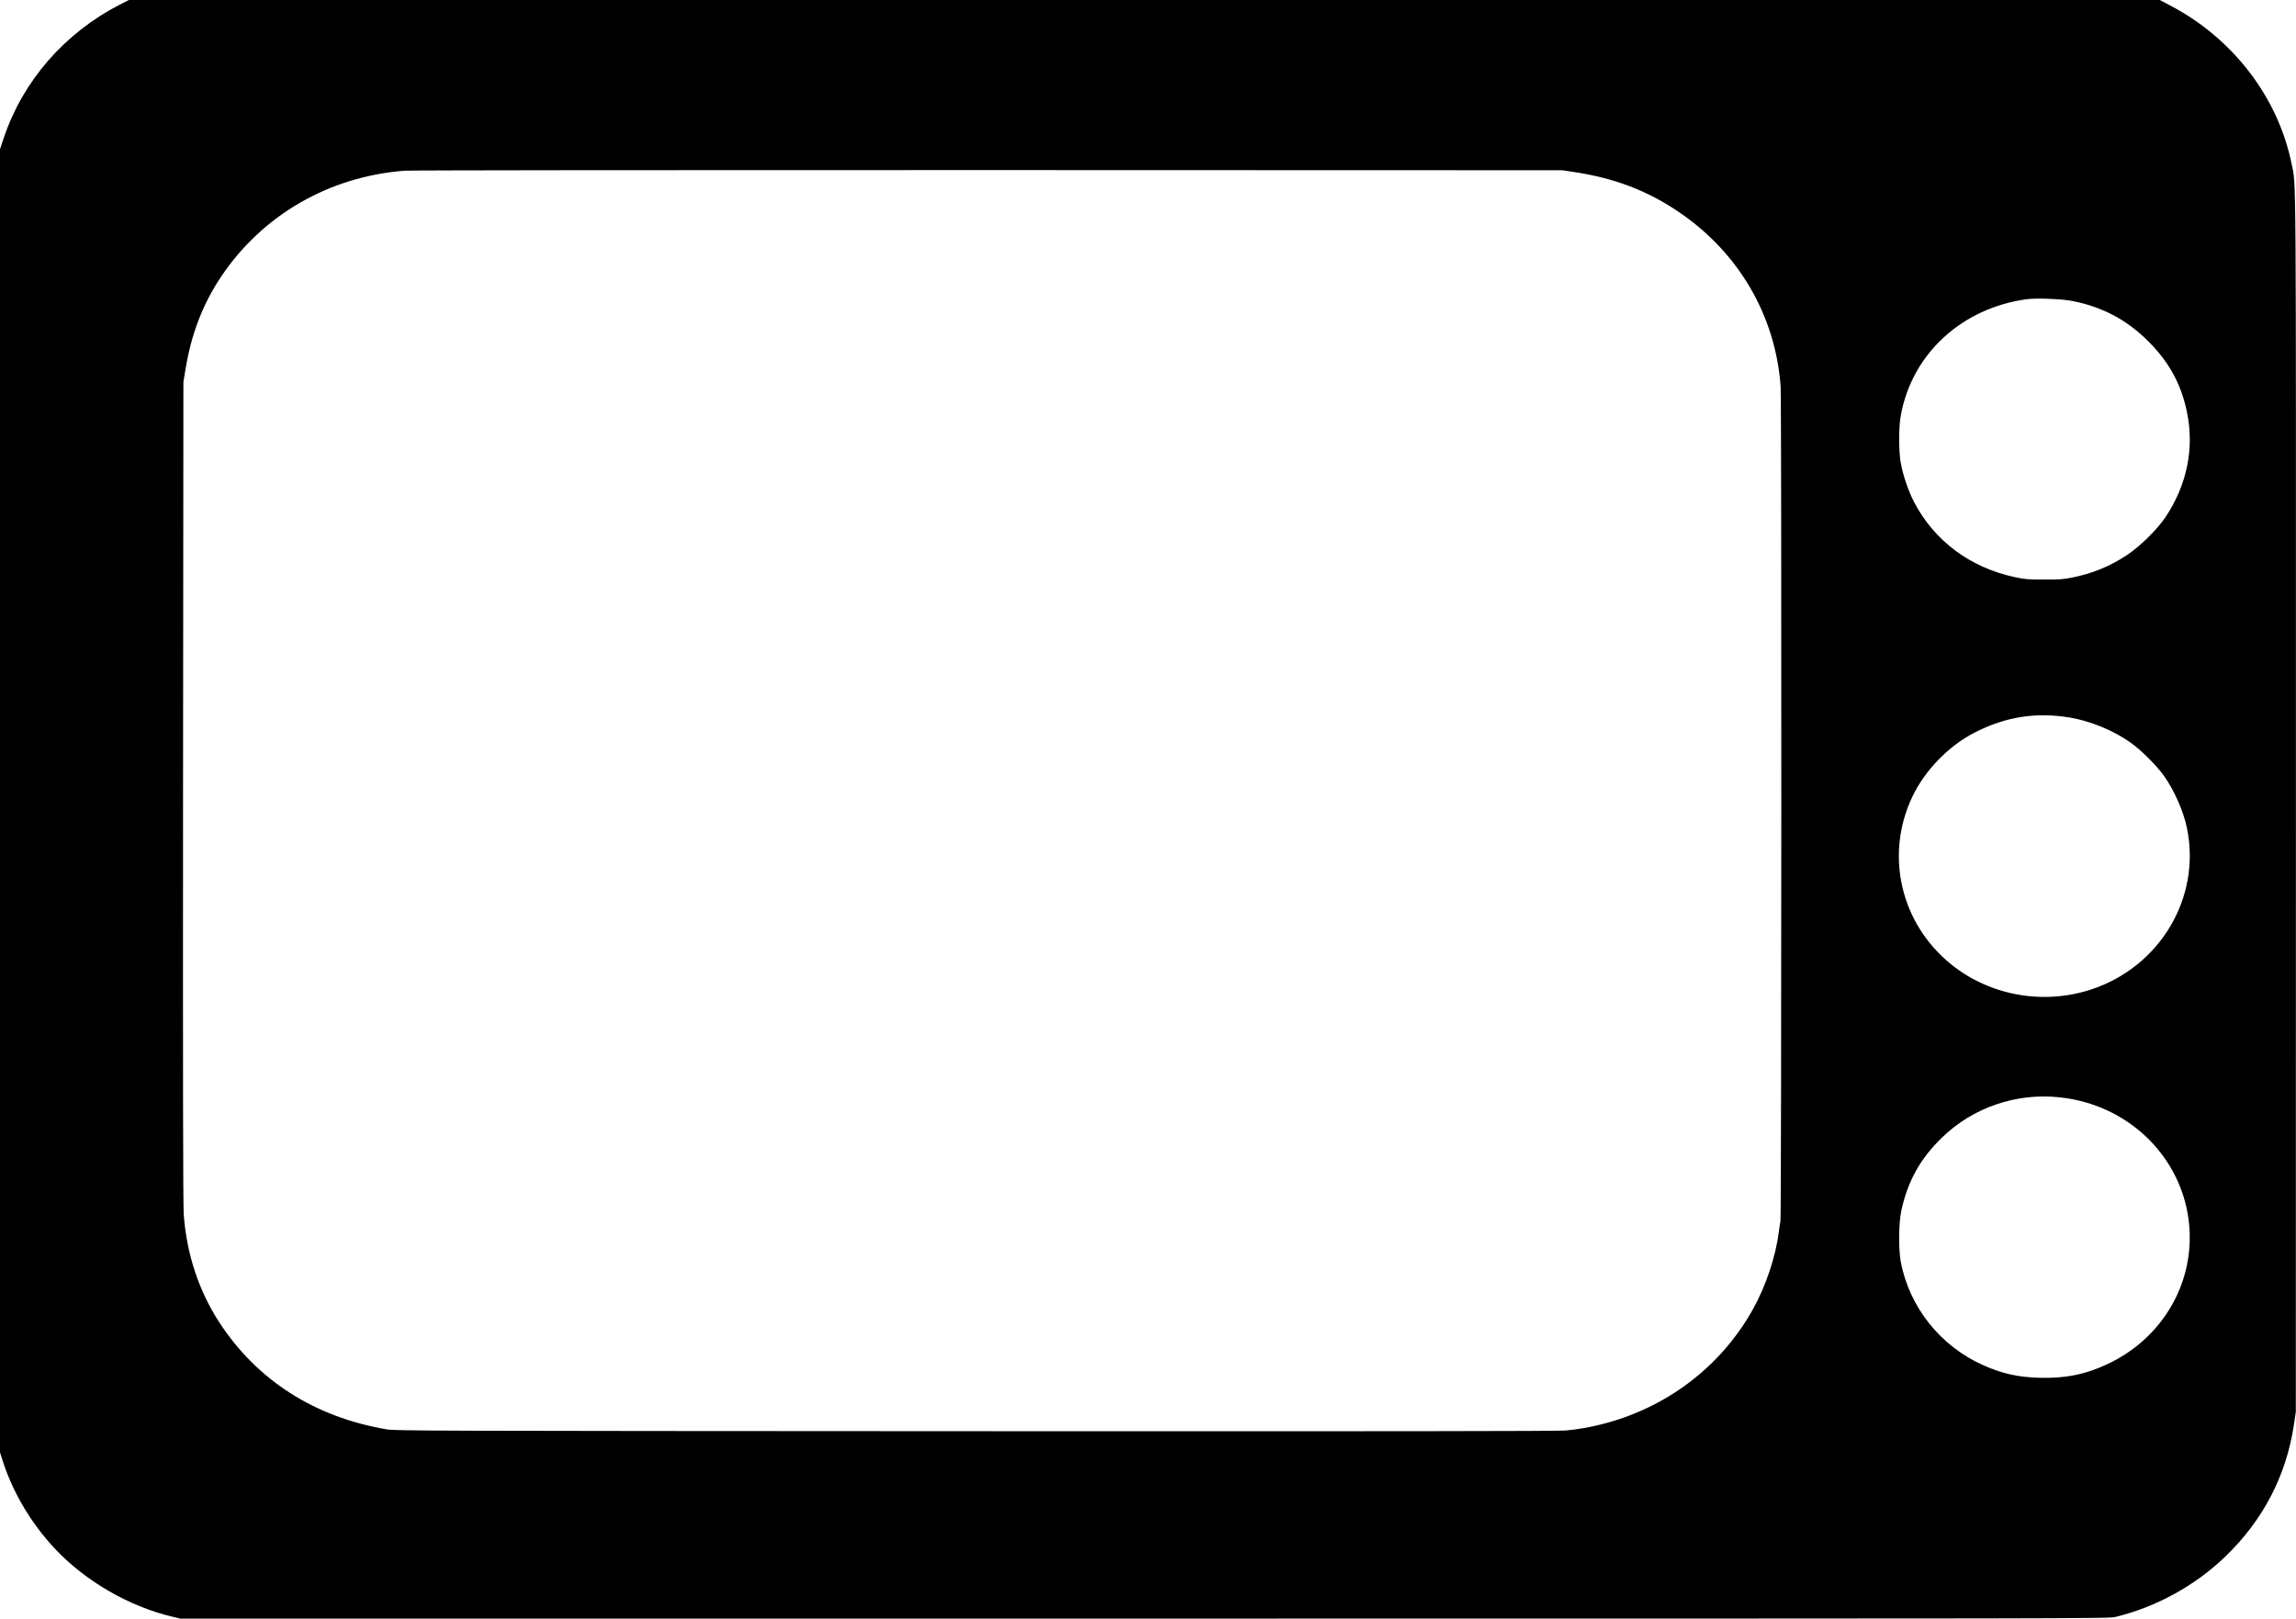 <?xml version="1.0" standalone="no"?>
<!DOCTYPE svg PUBLIC "-//W3C//DTD SVG 20010904//EN"
 "http://www.w3.org/TR/2001/REC-SVG-20010904/DTD/svg10.dtd">
<svg version="1.0" xmlns="http://www.w3.org/2000/svg"
  viewBox="0 0 2624 1850"
 preserveAspectRatio="xMidYMid meet">

<g transform="translate(0,1850) scale(0.1,-0.1)"
fill="#000000" stroke="none">
<path d="M1369 18447 c-631 -325 -1106 -870 -1325 -1521 l-44 -131 0 -7447 0
-7447 26 -83 c115 -366 325 -723 596 -1013 350 -375 851 -666 1351 -784 l89
-21 11016 0 c10834 0 11018 0 11097 19 463 111 913 358 1256 689 433 417 697
924 785 1507 l22 150 1 6955 c1 7523 4 7044 -50 7310 -154 757 -668 1429
-1381 1804 l-125 66 -11605 0 -11605 0 -104 -53z m16626 -1914 c457 -70 823
-209 1180 -448 691 -464 1115 -1185 1175 -2000 12 -164 10 -9498 -2 -9545 -4
-14 -12 -65 -18 -115 -35 -285 -149 -625 -297 -890 -366 -656 -989 -1129
-1733 -1315 -138 -35 -257 -55 -405 -70 -79 -8 -1968 -10 -6740 -8 -6297 3
-6635 4 -6735 21 -822 139 -1480 559 -1913 1222 -234 359 -374 782 -407 1232
-8 105 -10 1510 -8 4833 l4 4685 22 133 c67 413 197 751 407 1067 472 706
1235 1148 2100 1214 61 5 3062 8 6670 7 l6560 -2 140 -21z m5689 -1473 c346
-68 625 -217 871 -464 238 -238 376 -493 440 -812 84 -412 -2 -828 -246 -1194
-93 -139 -291 -335 -439 -433 -196 -130 -396 -212 -632 -259 -96 -19 -143 -23
-318 -22 -182 0 -219 3 -331 27 -510 108 -922 414 -1154 859 -64 124 -125 300
-151 443 -26 138 -26 410 0 550 128 700 694 1222 1436 1325 112 15 401 4 524
-20z m-30 -4761 c237 -40 501 -148 696 -287 121 -86 296 -260 383 -382 116
-164 222 -404 261 -595 163 -793 -306 -1584 -1094 -1844 -547 -180 -1157 -71
-1600 286 -580 468 -762 1252 -443 1920 143 300 413 578 712 731 350 180 701
235 1085 171z m-123 -4340 c872 -88 1519 -804 1494 -1650 -18 -596 -372 -1128
-925 -1393 -261 -125 -497 -173 -802 -163 -243 8 -414 47 -632 143 -489 217
-846 665 -943 1184 -27 146 -24 440 6 580 73 340 217 599 468 841 352 340 843
509 1334 458z"/>
</g>
</svg>
